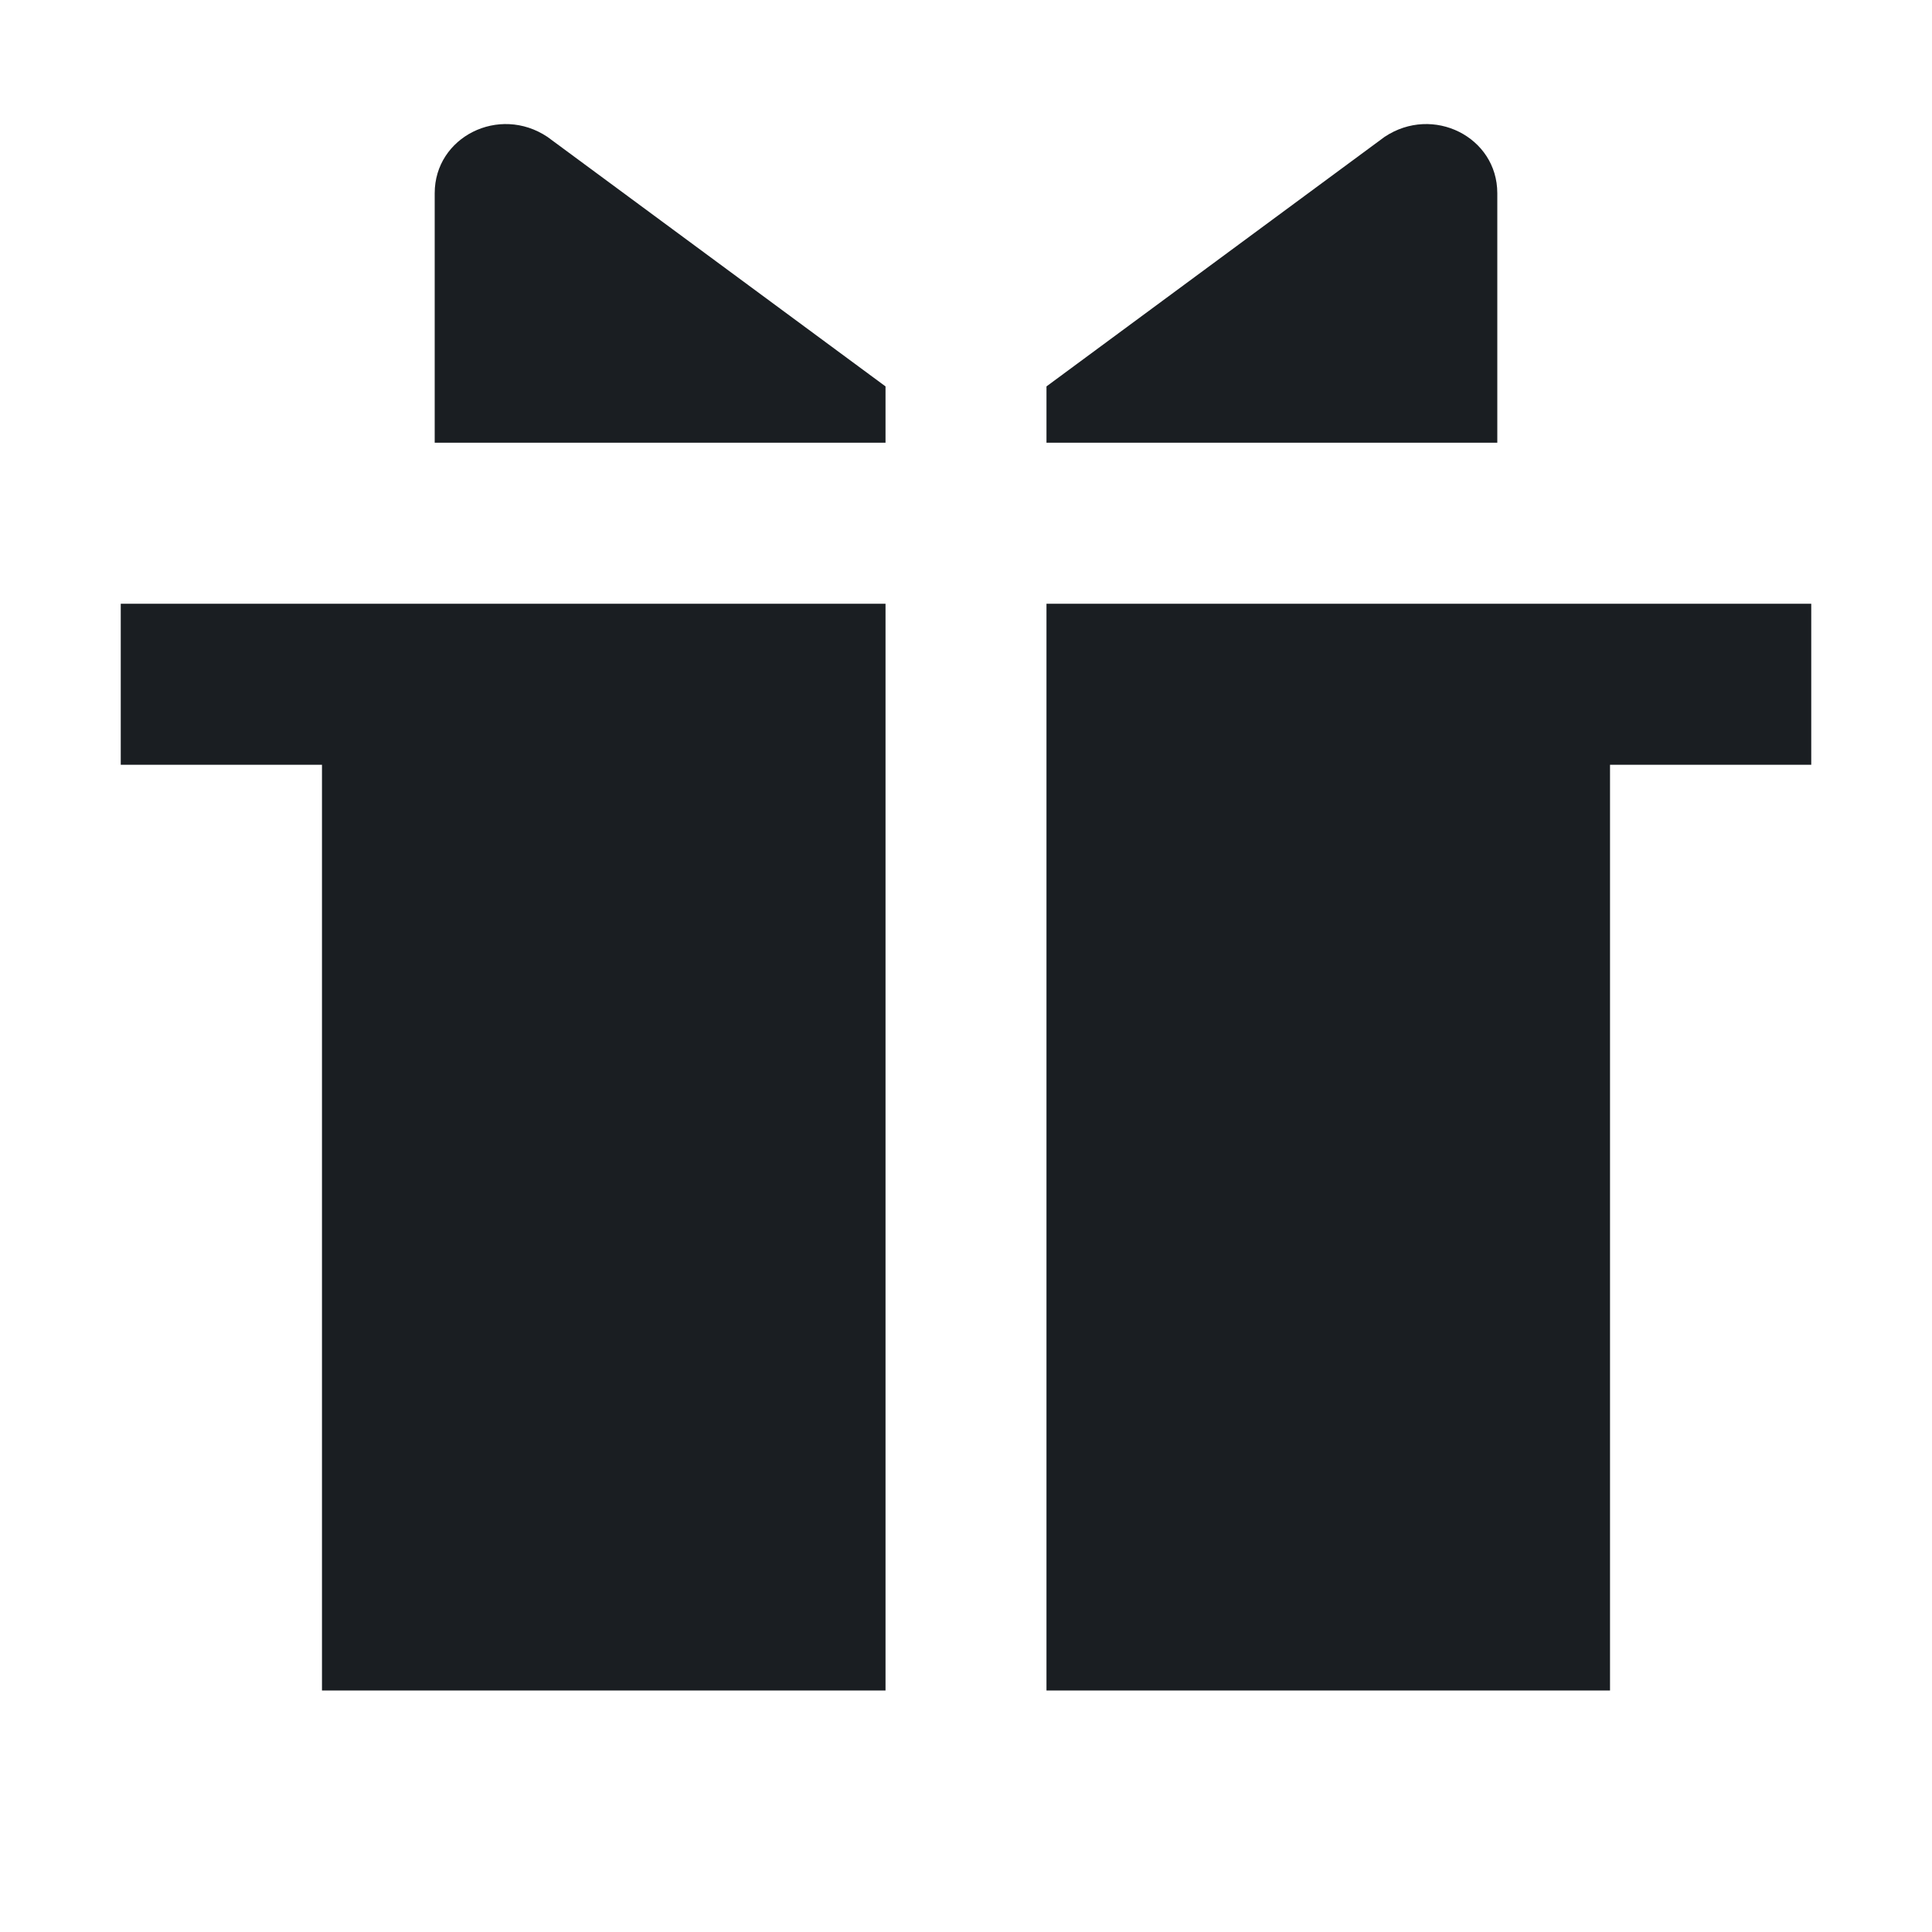 <svg width="32" height="32" viewBox="0 0 32 32" fill="none" xmlns="http://www.w3.org/2000/svg">
<path d="M9.067 2.267C8.267 1.733 7.2 2.267 7.2 3.2V7.333H14.667V6.4L9.067 2.267Z" fill="#1A1E22"/>
<path d="M17.333 7.333V6.4L22.933 2.267C23.733 1.733 24.8 2.267 24.8 3.2V7.333H17.333Z" fill="#1A1E22"/>
<path d="M2 10V12.667H5.333V28H14.667V10H2Z" fill="#1A1E22"/>
<path d="M30 10H17.333V28H26.667V12.667H30V10Z" fill="#1A1E22"/>
</svg>
